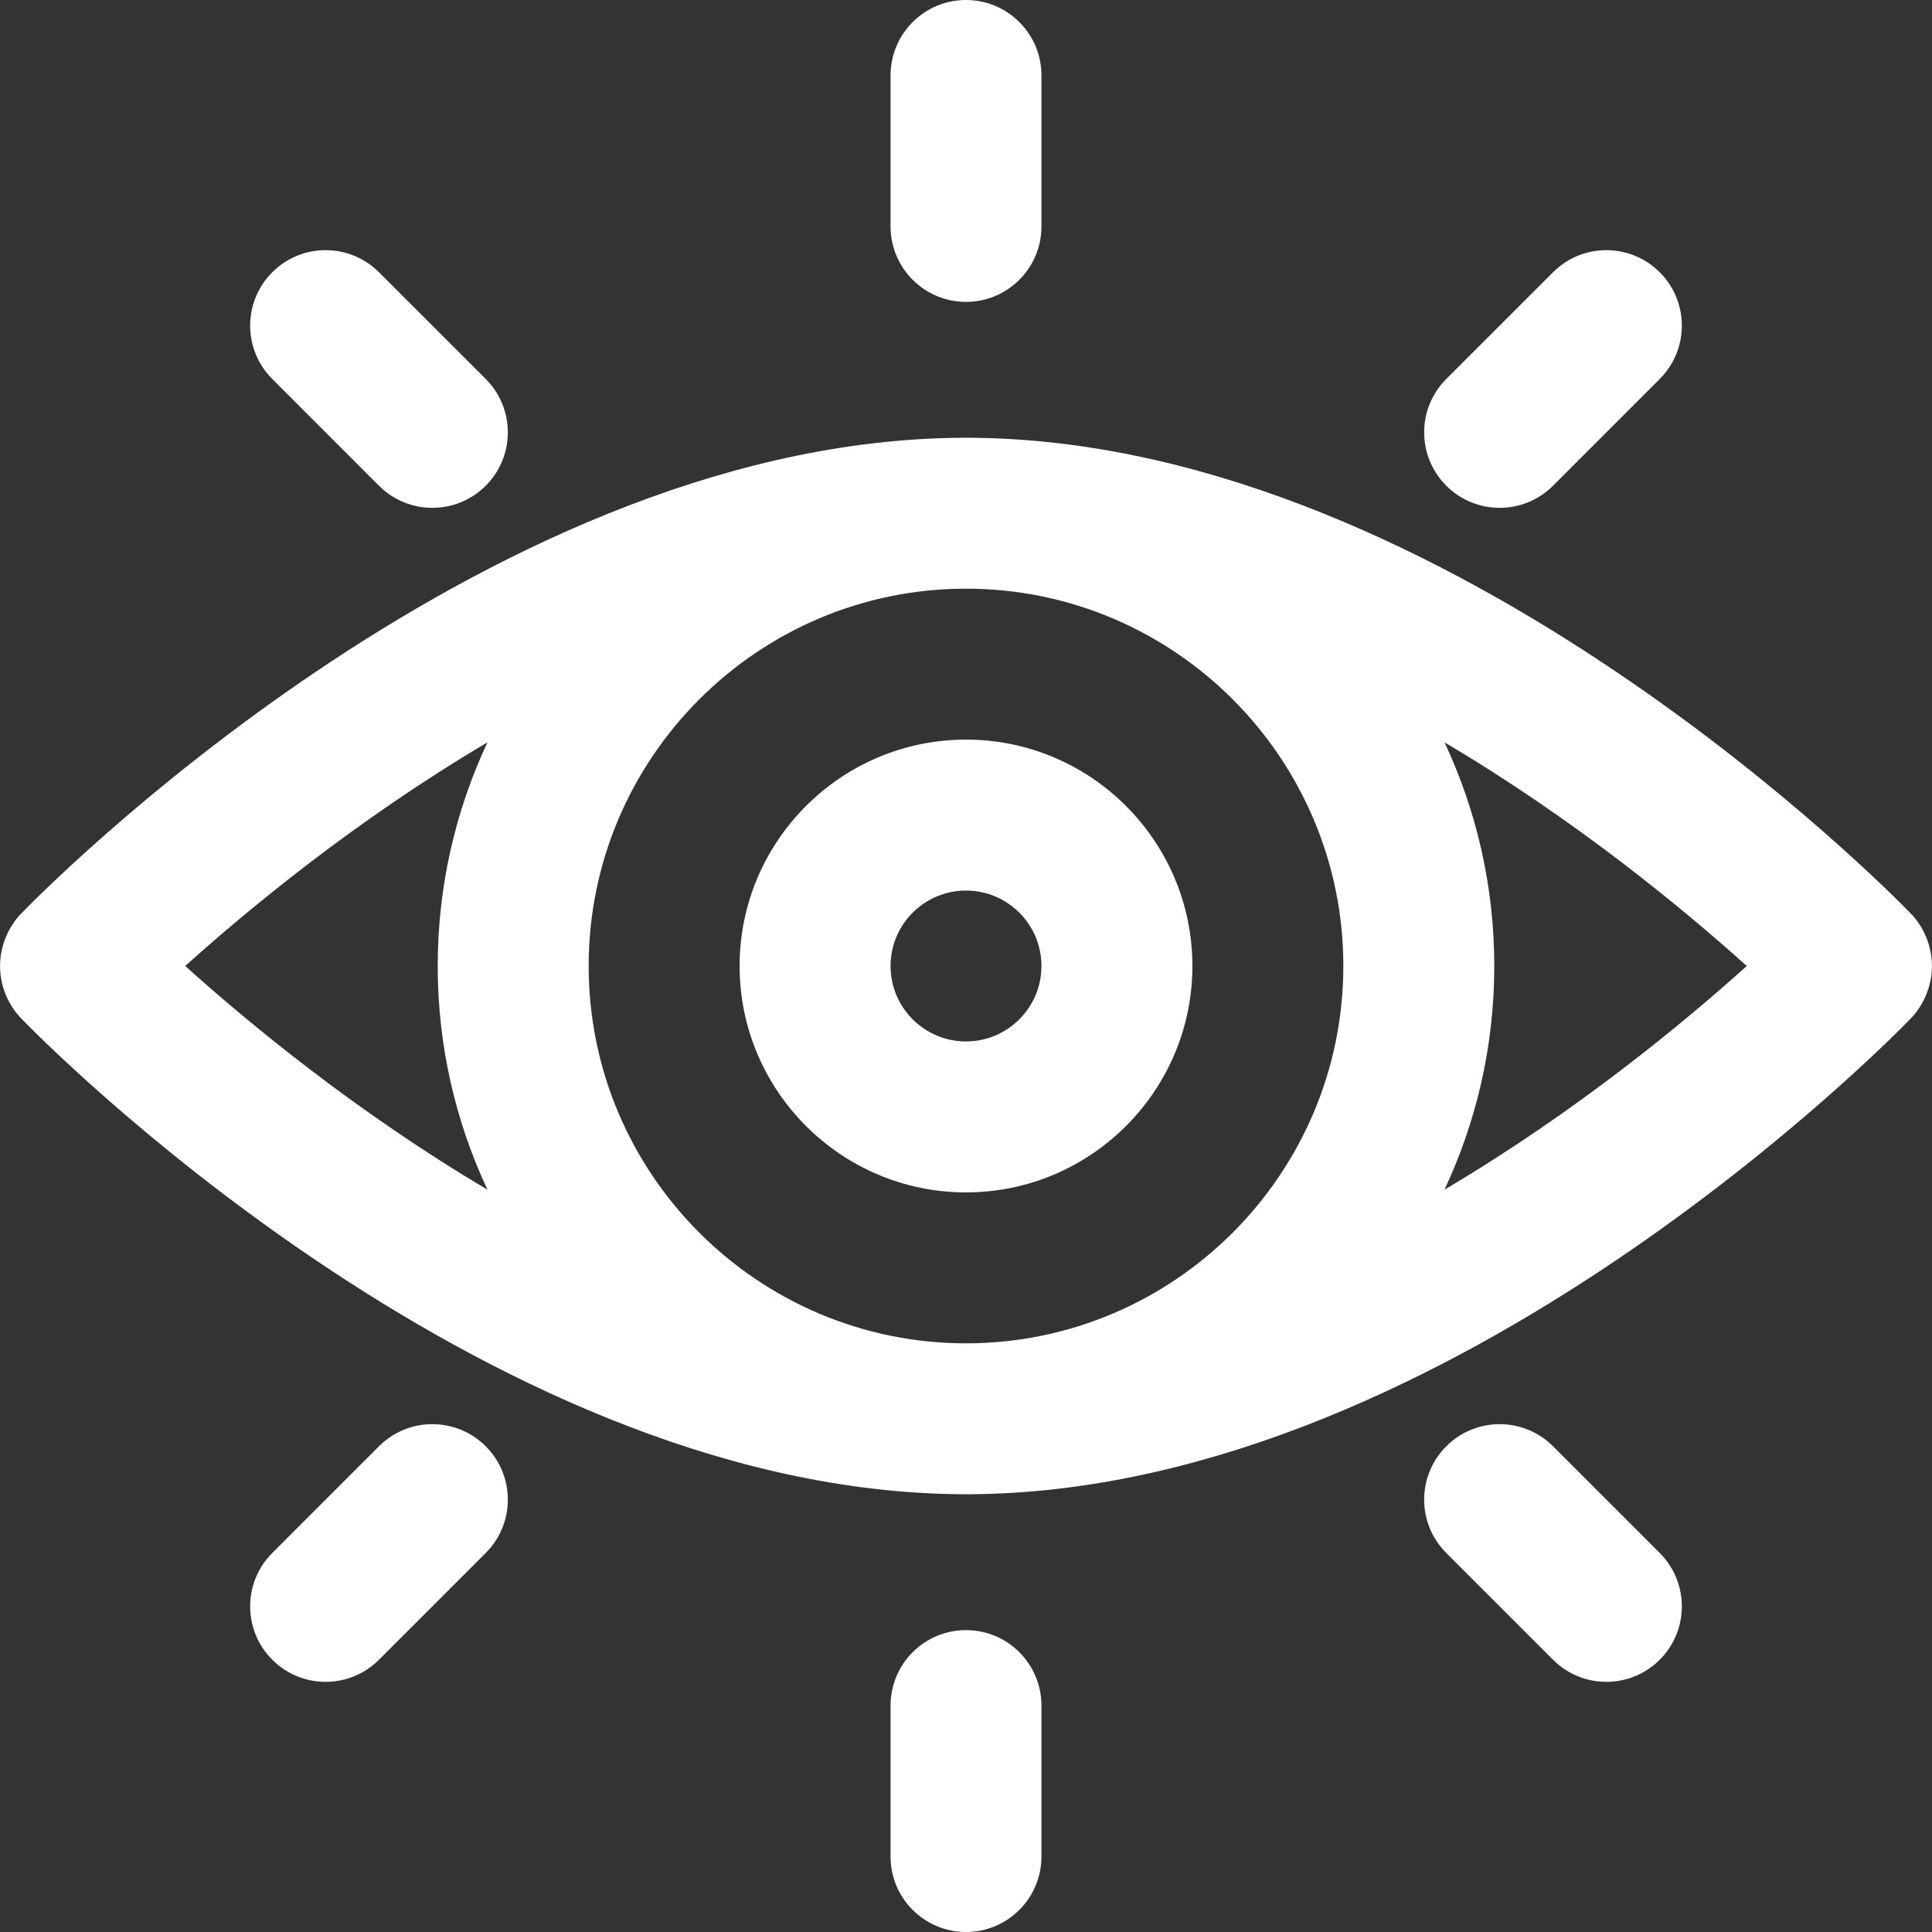 <?xml version="1.0" encoding="UTF-8"?>
<svg xmlns="http://www.w3.org/2000/svg" width="39" height="39" viewBox="0 0 39 39" fill="none">
  <rect x="0" y="0" width="39" height="39" fill="#333333" stroke="none"/>
  <g clip-path="url(#clip0_354_212)">
    <path d="M38.999 19.503C38.998 19.896 38.837 20.284 38.572 20.559C38.197 20.947 29.36 29.974 19.799 30.16C19.587 30.166 19.413 30.166 19.201 30.16C9.64 29.974 0.803 20.947 0.428 20.559C0.174 20.296 0 19.915 0.001 19.497C0.002 19.1 0.165 18.713 0.428 18.441C0.803 18.053 9.639 9.026 19.201 8.84C19.413 8.834 19.587 8.834 19.799 8.84C29.36 9.026 38.197 18.053 38.572 18.441C38.837 18.715 38.999 19.097 38.999 19.503ZM19.5 11.883C15.301 11.883 11.883 15.3 11.883 19.5C11.883 23.7 15.3 27.117 19.5 27.117C23.699 27.117 27.117 23.7 27.117 19.5C27.117 15.3 23.7 11.883 19.5 11.883ZM9.84 14.985C7.169 16.564 4.982 18.381 3.739 19.5C4.982 20.619 7.169 22.436 9.84 24.015C9.197 22.643 8.836 21.113 8.836 19.5C8.836 17.887 9.197 16.357 9.84 14.985ZM29.159 24.015C31.831 22.436 34.018 20.619 35.261 19.5C34.017 18.381 31.831 16.564 29.159 14.985C29.803 16.357 30.164 17.887 30.164 19.5C30.164 21.113 29.803 22.643 29.159 24.015Z" fill="white"></path>
    <path d="M19.5 24.07C16.98 24.07 14.93 22.02 14.93 19.5C14.93 16.98 16.98 14.93 19.5 14.93C22.02 14.93 24.07 16.98 24.07 19.5C24.07 22.02 22.02 24.07 19.5 24.07ZM19.5 17.977C18.66 17.977 17.977 18.66 17.977 19.5C17.977 20.34 18.66 21.023 19.5 21.023C20.34 21.023 21.023 20.34 21.023 19.5C21.023 18.66 20.34 17.977 19.5 17.977Z" fill="white"></path>
    <path d="M19.5 32.906C20.341 32.906 21.023 33.588 21.023 34.43V37.477C21.023 38.318 20.341 39 19.5 39C18.659 39 17.977 38.318 17.977 37.477V34.43C17.977 33.588 18.659 32.906 19.5 32.906Z" fill="white"></path>
    <path d="M19.5 6.094C18.659 6.094 17.977 5.412 17.977 4.57V1.523C17.977 0.682 18.659 0 19.5 0C20.341 0 21.023 0.682 21.023 1.523V4.57C21.023 5.412 20.341 6.094 19.5 6.094Z" fill="white"></path>
    <path d="M31.35 29.195L33.504 31.349C34.099 31.944 34.099 32.909 33.504 33.504C32.909 34.099 31.945 34.099 31.35 33.504L29.195 31.349C28.6 30.755 28.6 29.79 29.195 29.195C29.79 28.6 30.755 28.6 31.35 29.195Z" fill="white"></path>
    <path d="M7.65 9.805L5.496 7.65C4.901 7.056 4.901 6.091 5.496 5.496C6.091 4.901 7.056 4.901 7.65 5.496L9.805 7.65C10.4 8.245 10.4 9.21 9.805 9.805C9.21 10.4 8.245 10.4 7.65 9.805Z" fill="white"></path>
    <path d="M7.65 29.195C8.245 28.6 9.21 28.6 9.805 29.195C10.4 29.79 10.4 30.755 9.805 31.349L7.65 33.504C7.055 34.099 6.091 34.099 5.496 33.504C4.901 32.909 4.901 31.944 5.496 31.349L7.65 29.195Z" fill="white"></path>
    <path d="M31.35 9.805C30.755 10.4 29.79 10.4 29.195 9.805C28.6 9.21 28.6 8.245 29.195 7.65L31.35 5.496C31.945 4.901 32.909 4.901 33.504 5.496C34.099 6.091 34.099 7.056 33.504 7.65L31.35 9.805Z" fill="white"></path>
  </g>
  <defs>
    <clipPath id="clip0_354_212">
      <rect width="39" height="39" fill="white" transform="matrix(1 0 0 -1 0 39)"></rect>
    </clipPath>
  </defs>
</svg>
